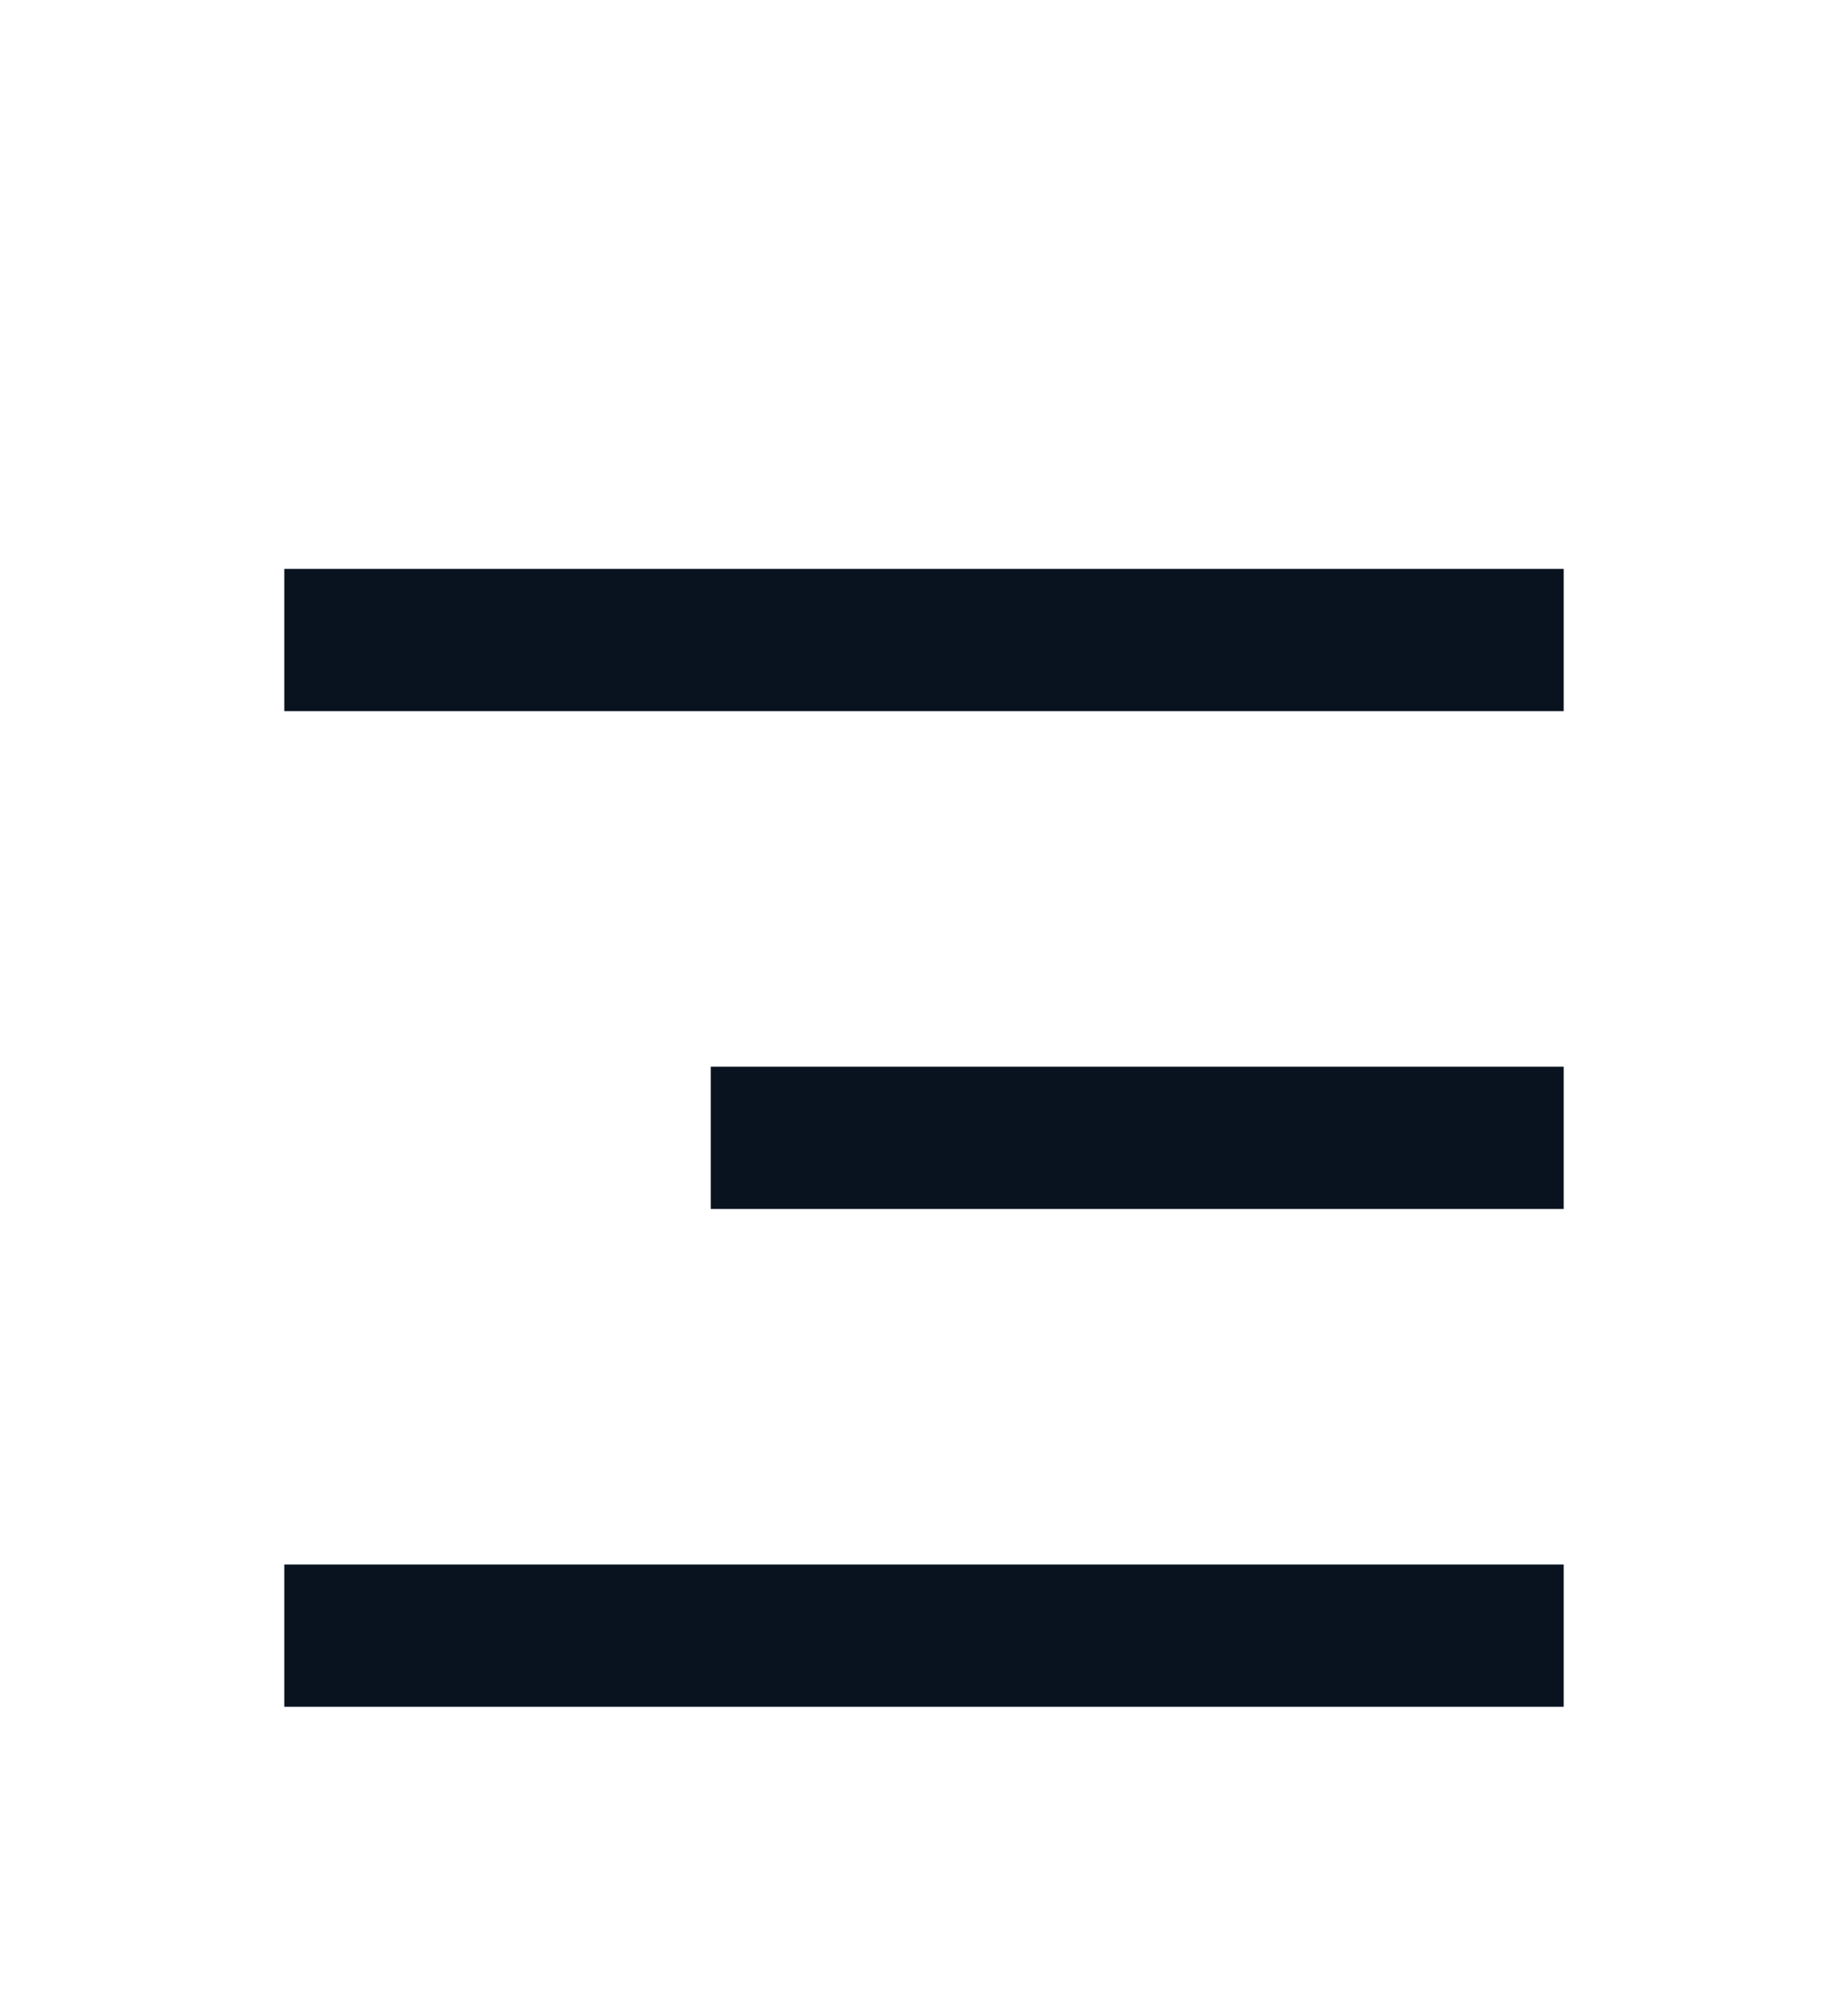 <svg width="26" height="28" viewBox="0 0 26 28" fill="none" xmlns="http://www.w3.org/2000/svg">
<g clip-path="url(#clip0_137_9)" filter="url(#filter0_d_137_9)">
<path d="M4 4H22V6H4V4ZM10 11H22V13H10V11ZM4 18H22V20H4V18Z" fill="#09121F"/>
</g>
<defs>
<filter id="filter0_d_137_9" x="-3" y="0" width="32" height="32" filterUnits="userSpaceOnUse" color-interpolation-filters="sRGB">
<feFlood flood-opacity="0" result="BackgroundImageFix"/>
<feColorMatrix in="SourceAlpha" type="matrix" values="0 0 0 0 0 0 0 0 0 0 0 0 0 0 0 0 0 0 127 0" result="hardAlpha"/>
<feOffset dy="4"/>
<feGaussianBlur stdDeviation="2"/>
<feComposite in2="hardAlpha" operator="out"/>
<feColorMatrix type="matrix" values="0 0 0 0 0 0 0 0 0 0 0 0 0 0 0 0 0 0 0.25 0"/>
<feBlend mode="normal" in2="BackgroundImageFix" result="effect1_dropShadow_137_9"/>
<feBlend mode="normal" in="SourceGraphic" in2="effect1_dropShadow_137_9" result="shape"/>
</filter>
<clipPath id="clip0_137_9">
<rect width="24" height="24" fill="white" transform="translate(1)"/>
</clipPath>
</defs>
</svg>
